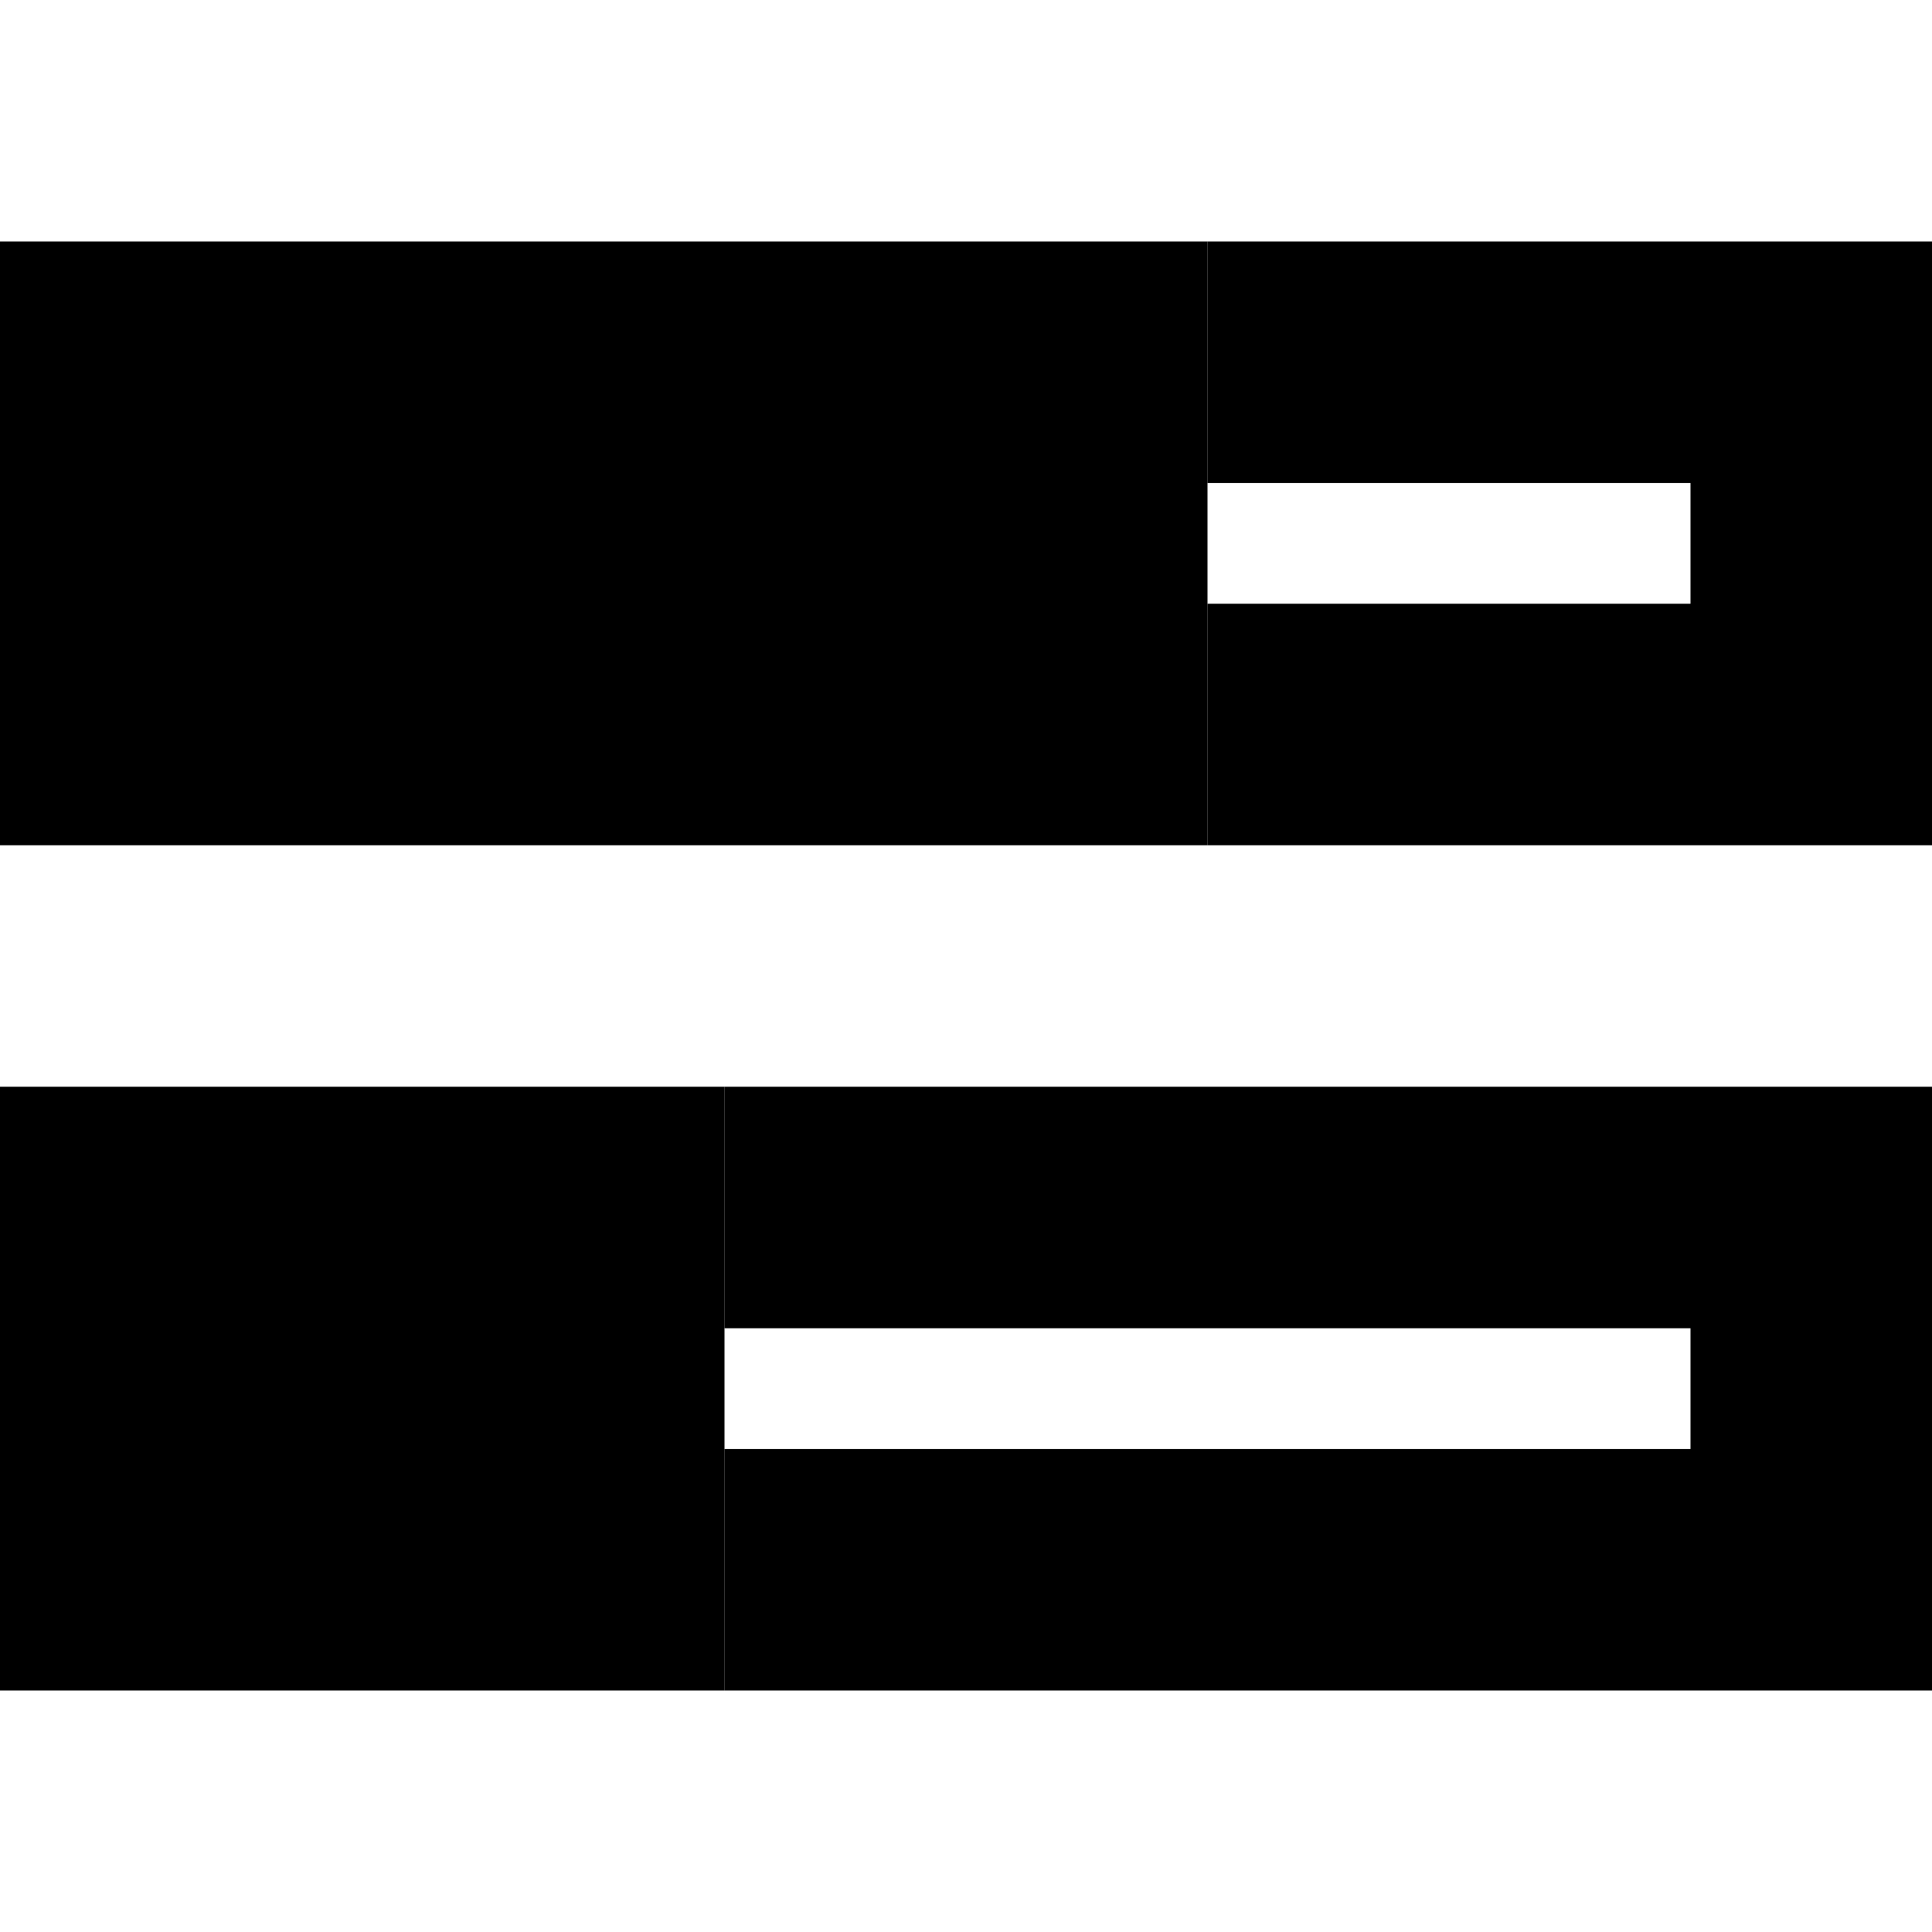 <svg xmlns="http://www.w3.org/2000/svg" width="24" height="24" viewBox="0 0 512 512">
    <path class="pr-icon-duotone-secondary" d="M192 288l0 64 256 0 0 32-256 0 0 64 256 0 64 0 0-64 0-32 0-64-64 0-256 0zM320 64l0 64 128 0 0 32-128 0 0 64 128 0 64 0 0-64 0-32 0-64-64 0L320 64z"/>
    <path class="pr-icon-duotone-primary" d="M0 64H320V224H0V64zM0 288H192V448H0V288z"/>
</svg>